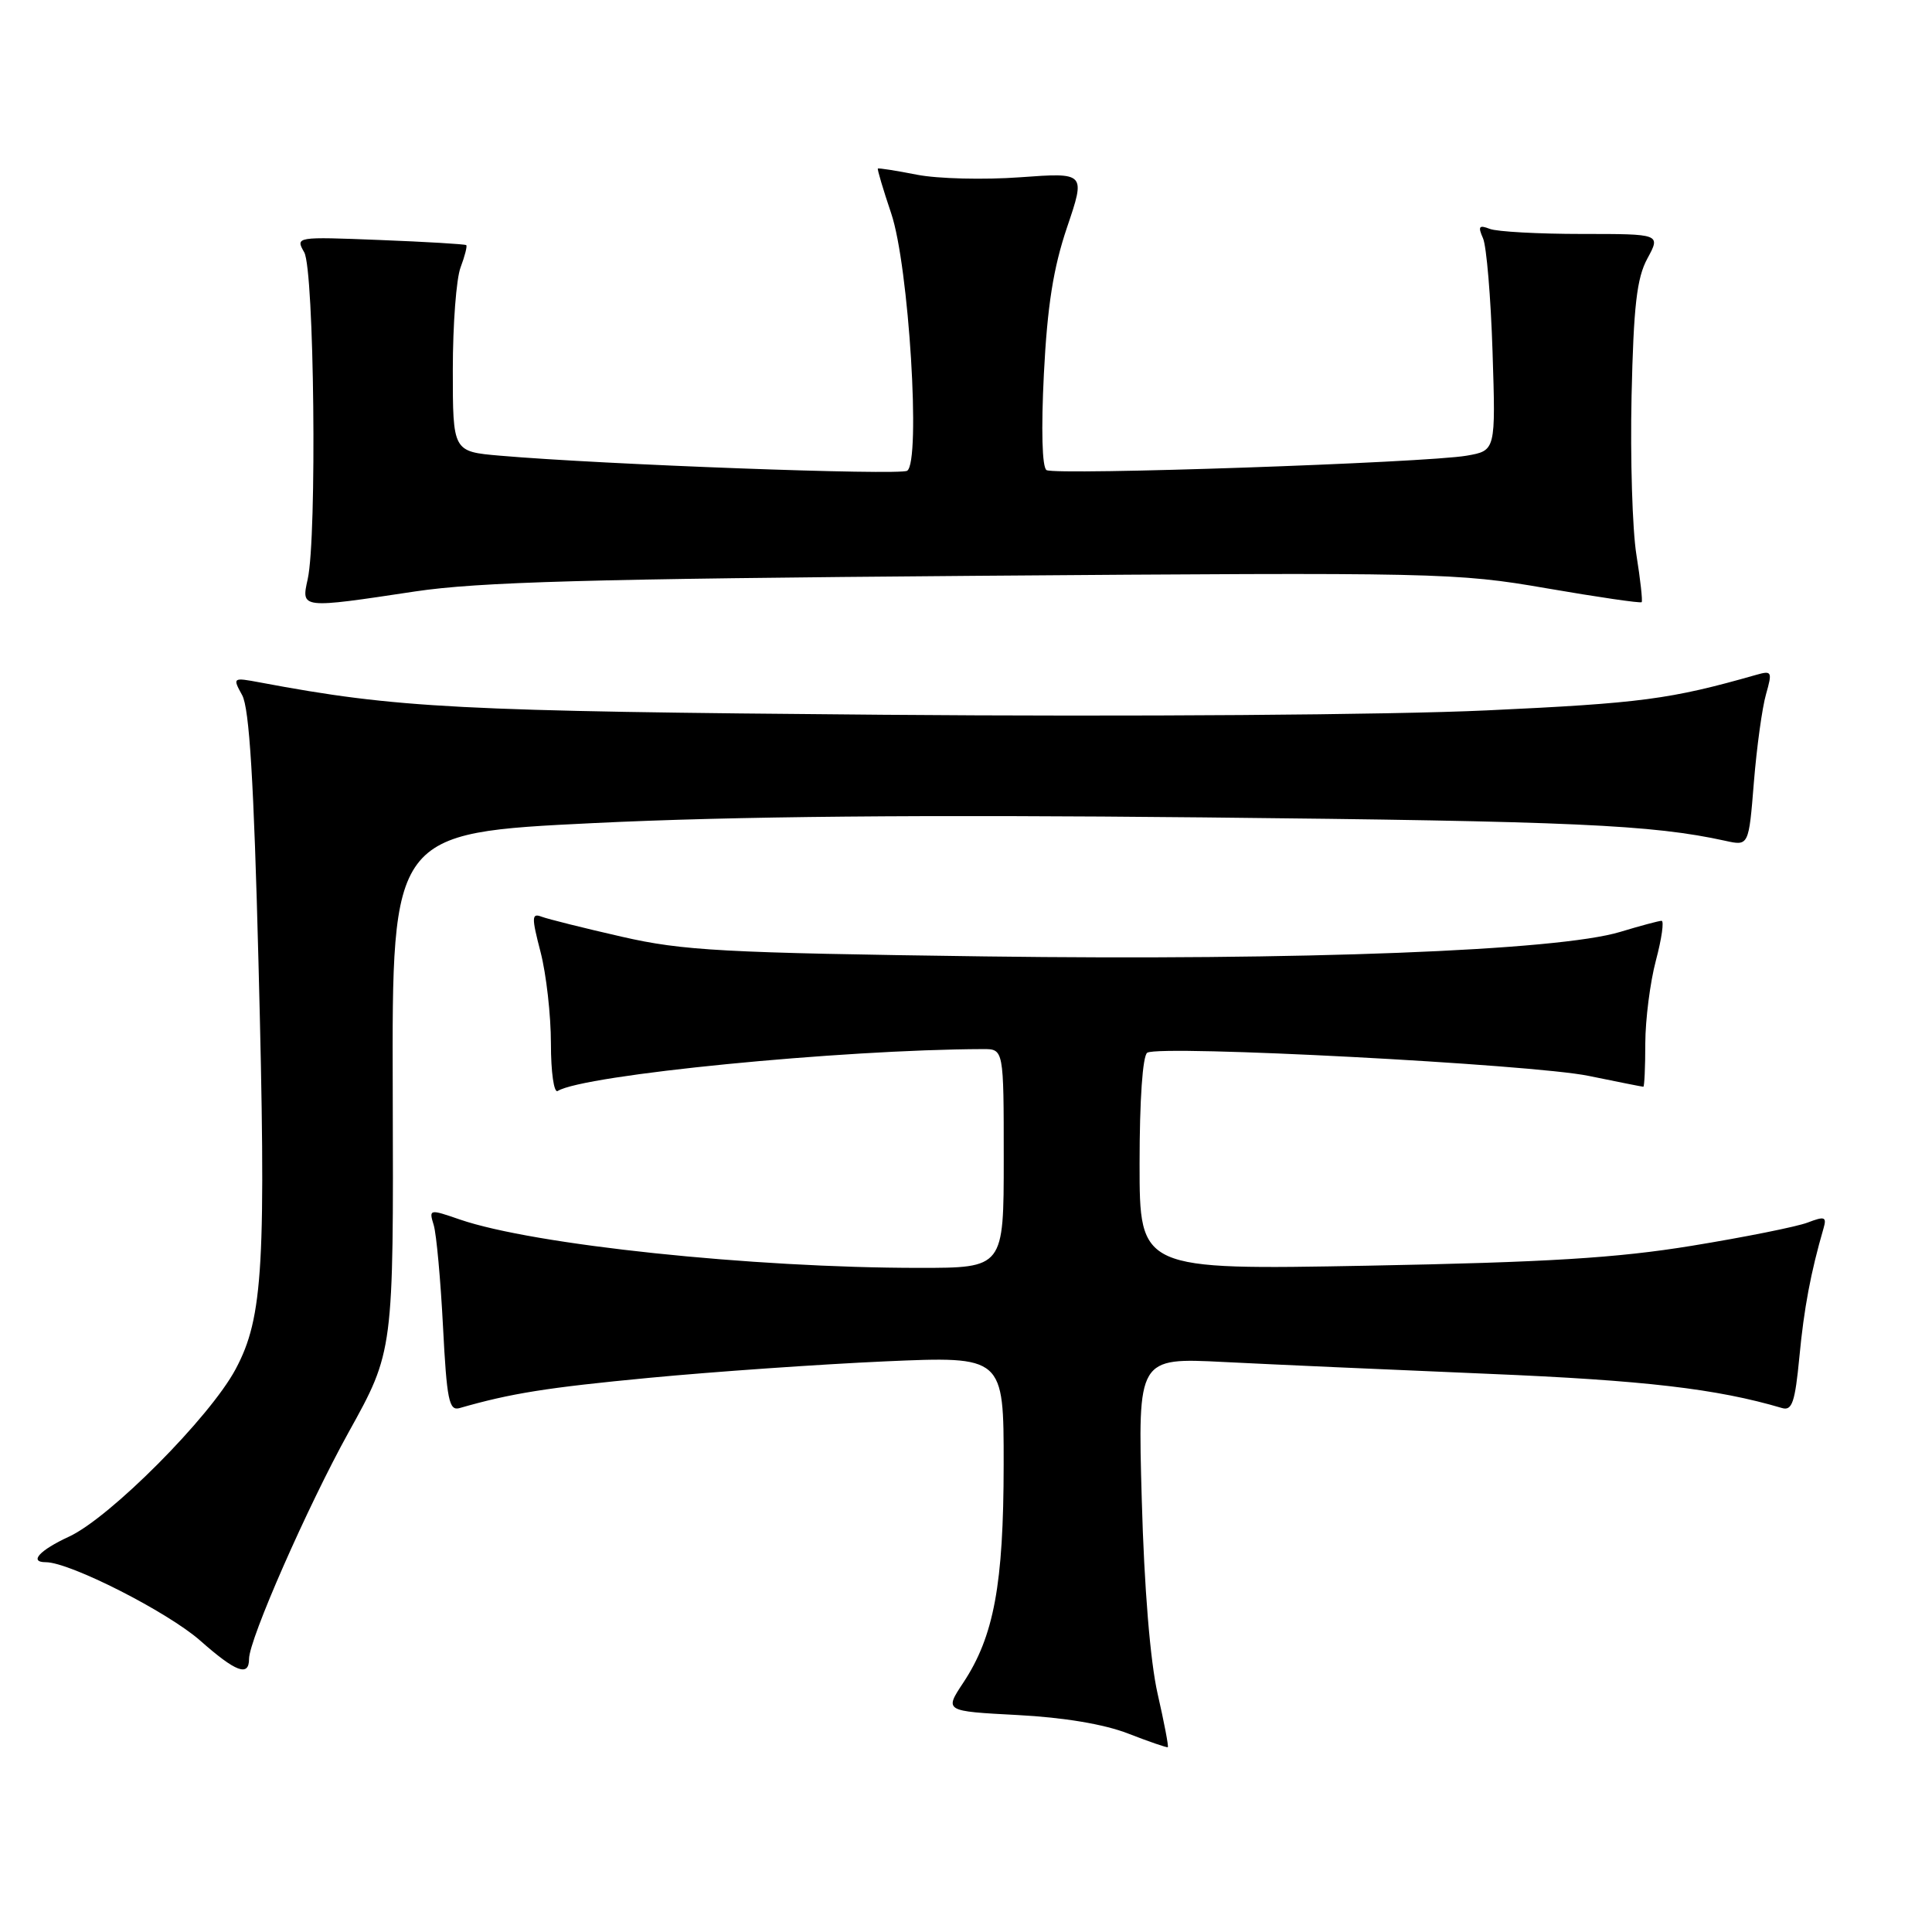 <?xml version="1.0" encoding="UTF-8" standalone="no"?>
<!DOCTYPE svg PUBLIC "-//W3C//DTD SVG 1.1//EN" "http://www.w3.org/Graphics/SVG/1.1/DTD/svg11.dtd" >
<svg xmlns="http://www.w3.org/2000/svg" xmlns:xlink="http://www.w3.org/1999/xlink" version="1.1" viewBox="0 0 256 256">
 <g >
 <path fill="currentColor"
d=" M 153.39 224.43 C 152.41 220.13 151.61 210.36 151.29 198.70 C 150.76 179.90 150.76 179.90 162.13 180.47 C 168.38 180.79 184.19 181.49 197.25 182.04 C 217.92 182.90 227.49 184.02 236.12 186.57 C 237.46 186.97 237.85 185.83 238.43 179.78 C 239.04 173.35 239.93 168.61 241.63 162.75 C 242.07 161.23 241.78 161.13 239.51 162.00 C 238.06 162.55 231.17 163.93 224.19 165.07 C 214.22 166.70 205.02 167.26 181.25 167.71 C 151.00 168.27 151.00 168.27 151.00 154.20 C 151.00 145.72 151.41 139.87 152.02 139.49 C 153.72 138.43 203.02 141.02 210.50 142.56 C 214.35 143.35 217.61 144.00 217.75 144.00 C 217.89 144.00 218.01 141.41 218.01 138.25 C 218.02 135.09 218.65 130.14 219.42 127.25 C 220.19 124.36 220.52 122.00 220.16 122.01 C 219.80 122.02 217.33 122.68 214.69 123.48 C 206.46 125.98 172.51 127.29 130.50 126.73 C 95.75 126.26 90.51 125.98 82.39 124.12 C 77.38 122.98 72.60 121.78 71.77 121.47 C 70.44 120.96 70.42 121.51 71.63 126.16 C 72.38 129.06 73.00 134.51 73.00 138.28 C 73.00 142.08 73.40 144.87 73.90 144.56 C 77.36 142.42 111.38 139.07 130.25 139.01 C 133.00 139.00 133.00 139.00 133.00 153.50 C 133.00 168.00 133.00 168.00 121.81 168.00 C 99.66 168.00 70.69 164.95 60.93 161.59 C 56.88 160.19 56.82 160.21 57.47 162.33 C 57.83 163.53 58.38 169.57 58.70 175.77 C 59.20 185.50 59.50 186.98 60.89 186.58 C 67.70 184.62 72.48 183.86 86.03 182.57 C 94.54 181.76 108.59 180.78 117.25 180.39 C 133.00 179.70 133.00 179.70 132.99 194.10 C 132.98 209.94 131.70 216.84 127.63 222.98 C 125.14 226.74 125.14 226.74 134.82 227.25 C 140.97 227.57 146.33 228.47 149.50 229.71 C 152.25 230.78 154.61 231.59 154.74 231.51 C 154.87 231.43 154.26 228.24 153.39 224.43 Z  M 33.00 219.81 C 33.00 217.24 40.76 199.59 46.20 189.77 C 52.15 179.05 52.15 179.05 52.04 144.70 C 51.93 110.36 51.93 110.36 78.72 109.06 C 97.28 108.16 122.07 107.93 159.50 108.31 C 208.52 108.81 218.91 109.28 228.61 111.41 C 231.72 112.10 231.72 112.10 232.40 103.63 C 232.78 98.98 233.50 93.74 234.01 91.98 C 234.86 88.99 234.78 88.83 232.71 89.42 C 221.31 92.67 217.46 93.18 197.00 94.13 C 184.10 94.73 149.97 94.98 117.00 94.71 C 60.54 94.25 52.65 93.84 34.47 90.43 C 30.83 89.75 30.80 89.77 32.09 92.12 C 33.04 93.84 33.64 103.62 34.25 127.50 C 35.29 167.65 34.90 174.55 31.21 181.44 C 27.80 187.81 14.57 201.10 9.15 203.61 C 5.23 205.42 3.79 207.00 6.07 207.00 C 9.25 207.00 22.22 213.59 26.53 217.39 C 31.25 221.56 33.00 222.22 33.00 219.81 Z  M 55.00 78.37 C 63.41 77.11 78.12 76.70 129.04 76.30 C 190.53 75.83 192.98 75.88 204.92 77.95 C 211.71 79.12 217.38 79.95 217.53 79.79 C 217.67 79.63 217.36 76.80 216.83 73.50 C 216.30 70.20 216.01 60.75 216.19 52.50 C 216.46 40.52 216.88 36.84 218.29 34.25 C 220.05 31.00 220.05 31.00 209.61 31.00 C 203.86 31.00 198.37 30.70 197.41 30.33 C 195.97 29.77 195.81 30.00 196.51 31.58 C 196.97 32.63 197.54 39.40 197.77 46.60 C 198.19 59.71 198.19 59.71 194.34 60.38 C 188.93 61.32 139.83 63.01 138.67 62.29 C 138.08 61.93 137.95 56.93 138.32 49.54 C 138.78 40.50 139.57 35.50 141.39 30.12 C 143.85 22.86 143.85 22.86 135.17 23.49 C 130.40 23.84 124.25 23.69 121.50 23.15 C 118.75 22.61 116.42 22.24 116.32 22.34 C 116.23 22.44 117.02 25.11 118.09 28.28 C 120.43 35.19 122.04 61.24 120.20 62.38 C 119.17 63.01 79.88 61.56 66.25 60.38 C 60.00 59.84 60.00 59.84 60.00 48.99 C 60.00 43.02 60.46 36.91 61.03 35.43 C 61.59 33.94 61.93 32.61 61.78 32.48 C 61.63 32.35 56.46 32.04 50.31 31.80 C 39.22 31.36 39.13 31.37 40.31 33.43 C 41.64 35.75 42.02 71.16 40.77 76.75 C 39.90 80.67 39.82 80.66 55.00 78.37 Z "/>
</g>
</svg>
